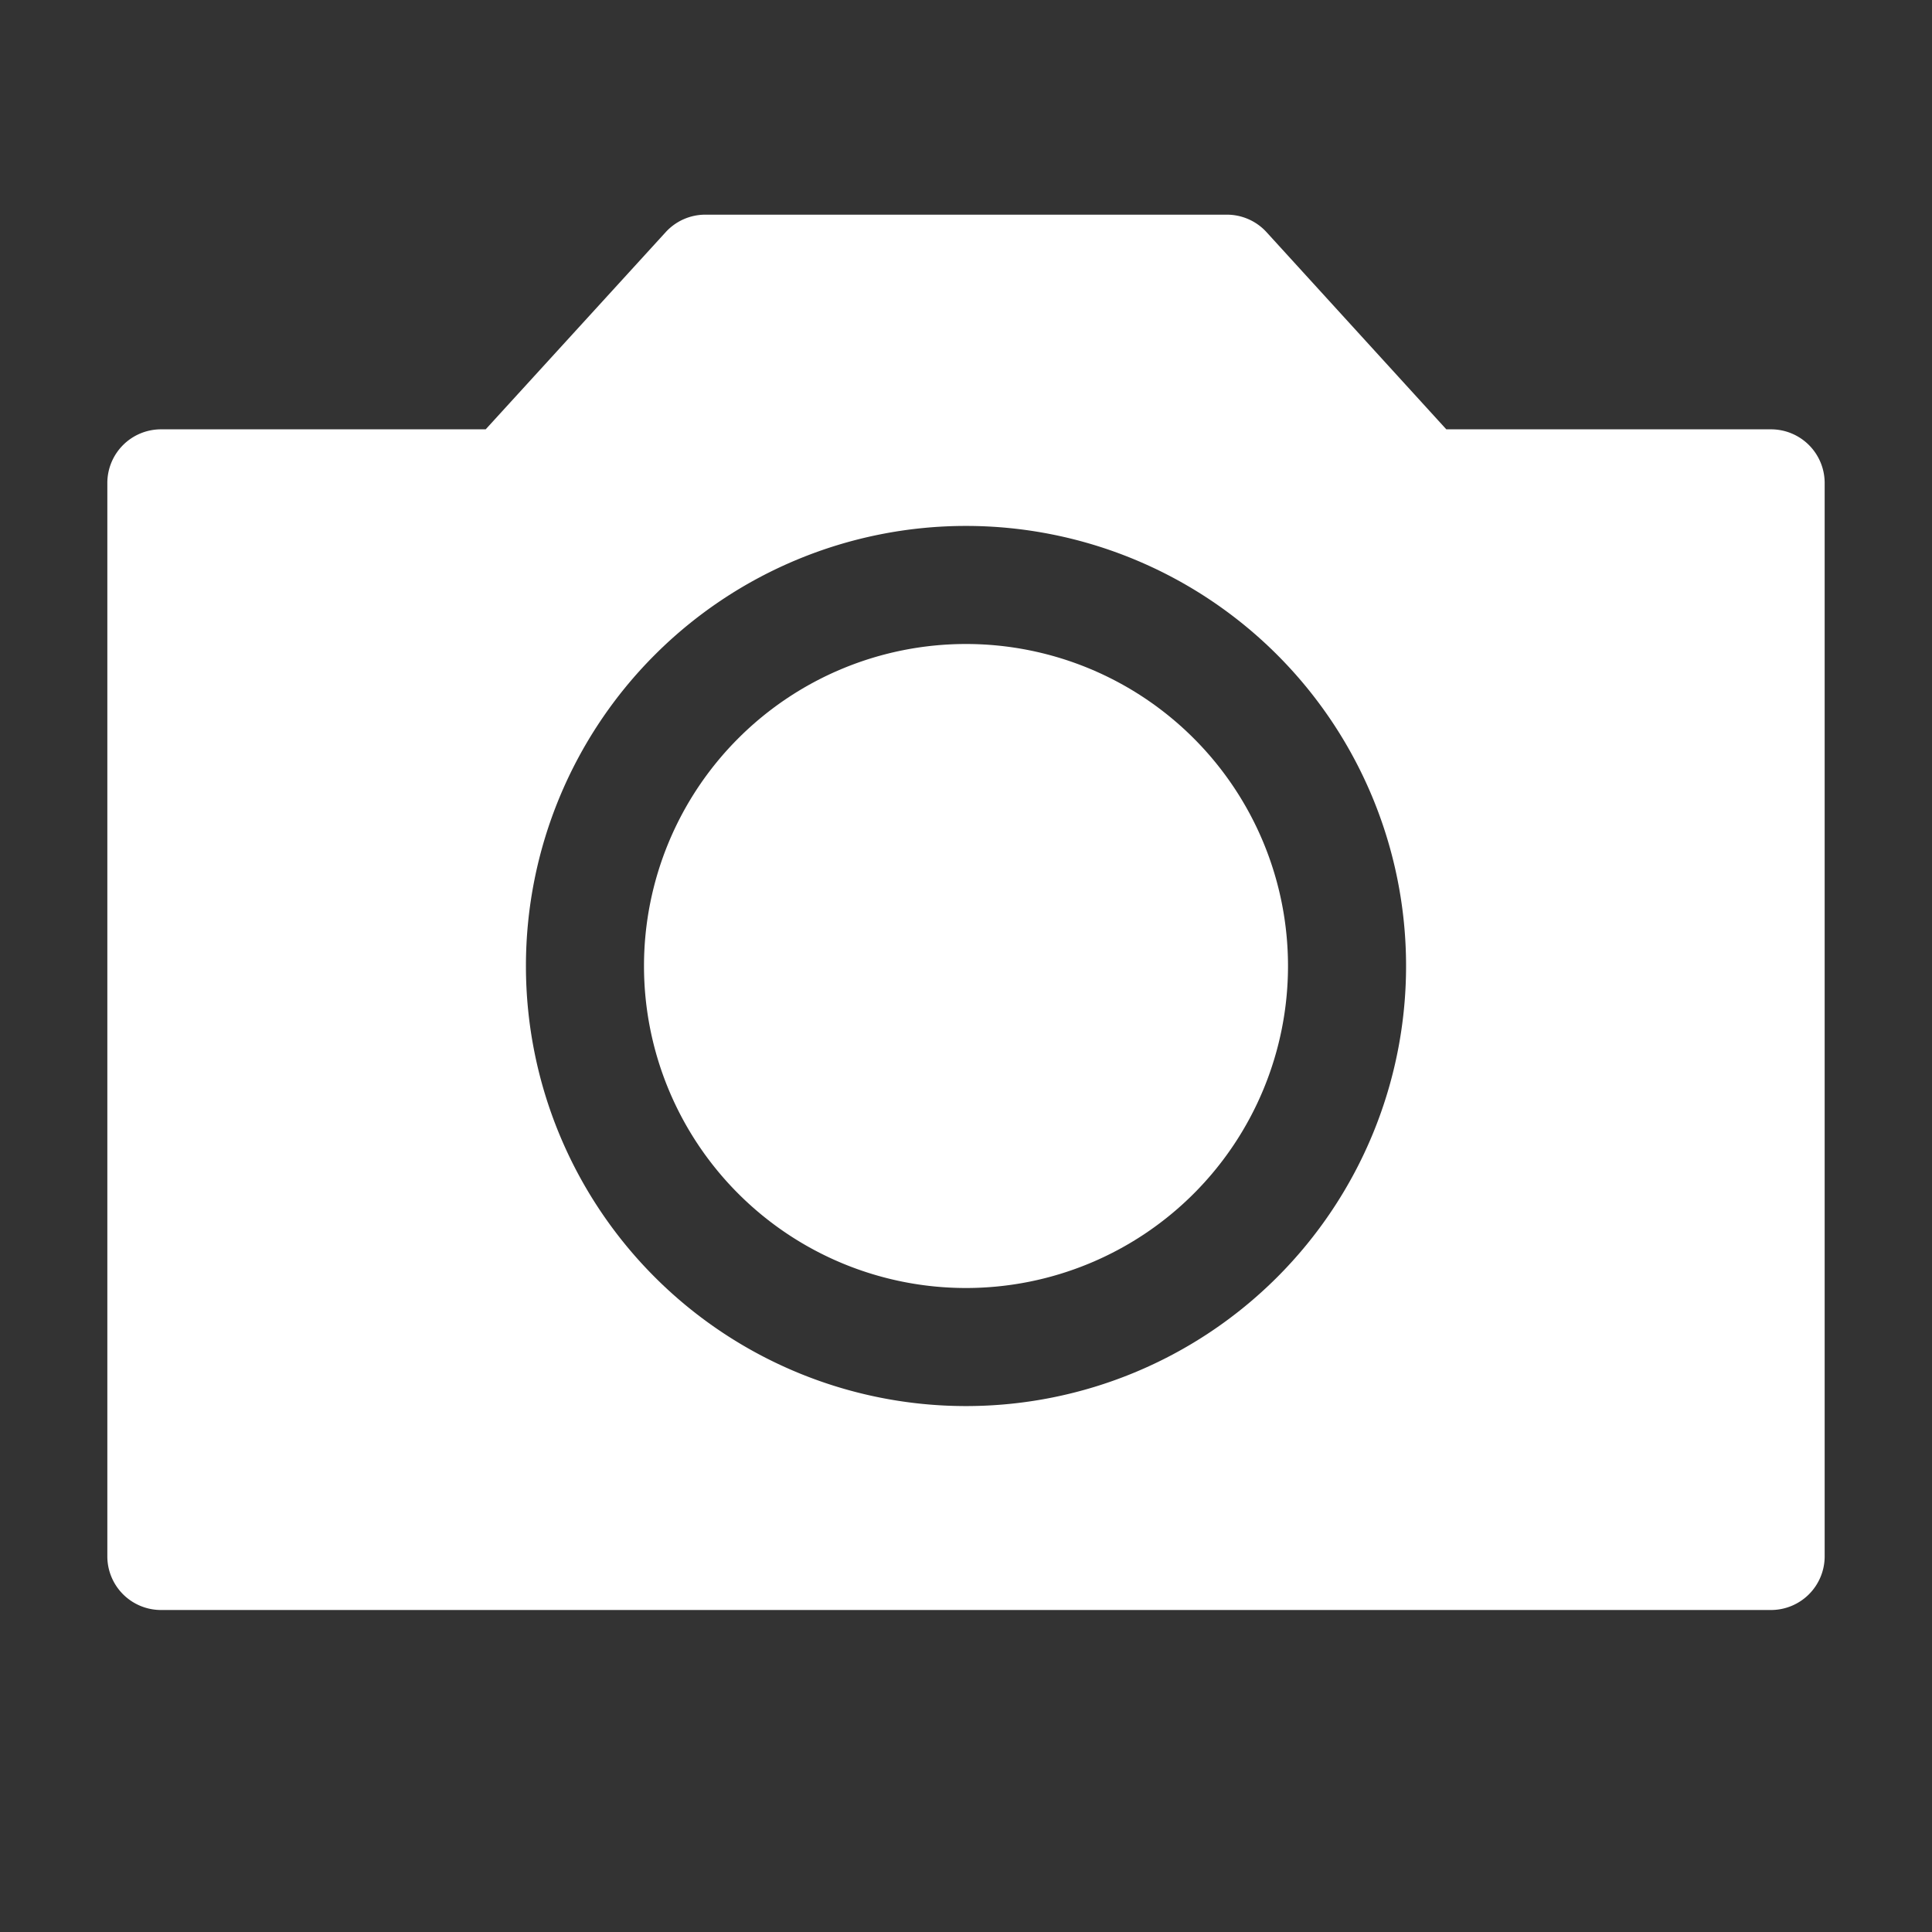 <svg xmlns="http://www.w3.org/2000/svg" height="18" viewBox="0 0 18 18" width="18">
  <rect x="0" y="0" width="18" height="18" fill="#333333" stroke="none"/>
  <defs>
    <style>
      .a {
        fill: #ffffff;
      }
    </style>
  </defs>
  <title>S Camera 18 N</title>
  <rect id="Canvas" fill="#ff13dc" opacity="0" width="18" height="18" /><path class="a" d="M9,6a3,3,0,1,0,3,3A3,3,0,0,0,9,6Z" />
  <path class="a" d="M16.5,4H13.475L11.8,2.163A.5.5,0,0,0,11.43,2H6.571a.5.5,0,0,0-.369.163L4.525,4H1.5a.5.5,0,0,0-.5.5v10a.5.5,0,0,0,.5.5h15a.5.5,0,0,0,.5-.5V4.5A.5.5,0,0,0,16.5,4ZM9,13.1A4.1,4.1,0,1,1,13.1,9,4.1,4.1,0,0,1,9,13.1Z" />
</svg>